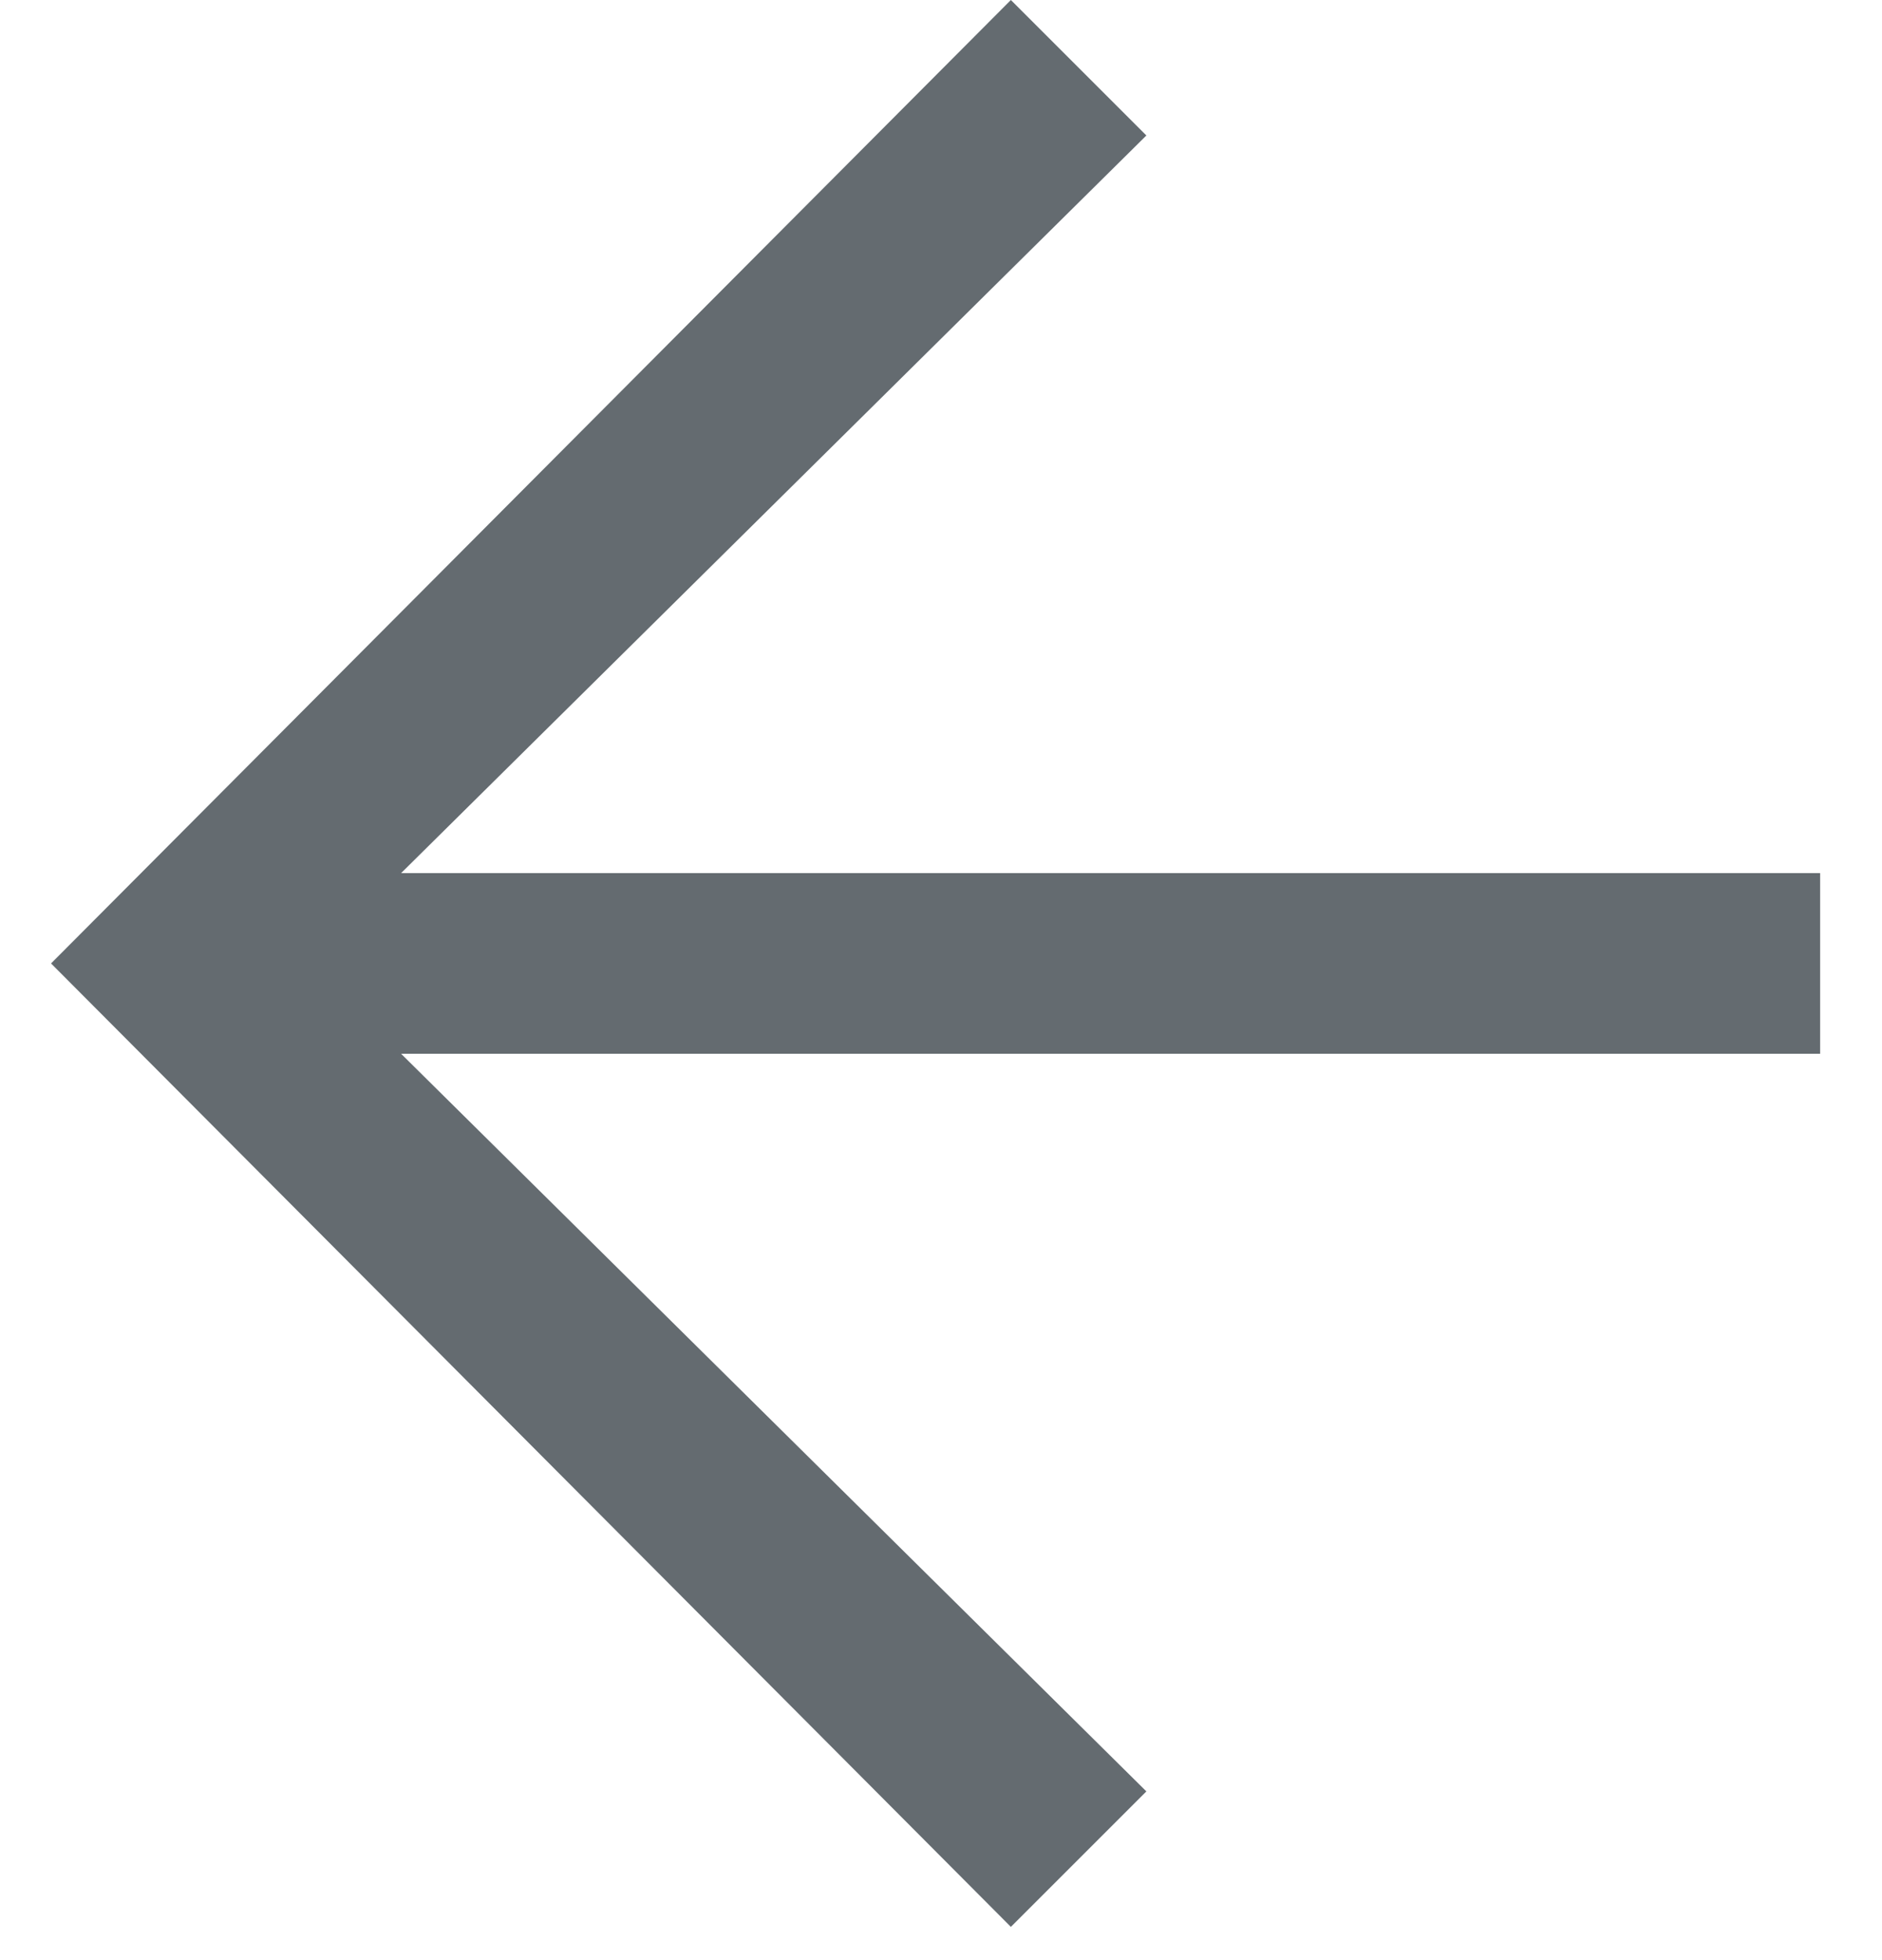 <svg width="24" height="25" viewBox="0 0 24 25" fill="none" xmlns="http://www.w3.org/2000/svg">
<path d="M0.651 12.288L12.891 -9.63563e-06L14.619 1.728L5.115 11.136L23.211 11.136L23.211 13.44L5.115 13.44L14.619 22.848L12.891 24.576L0.651 12.288Z" fill="#646B70"/>
</svg>
